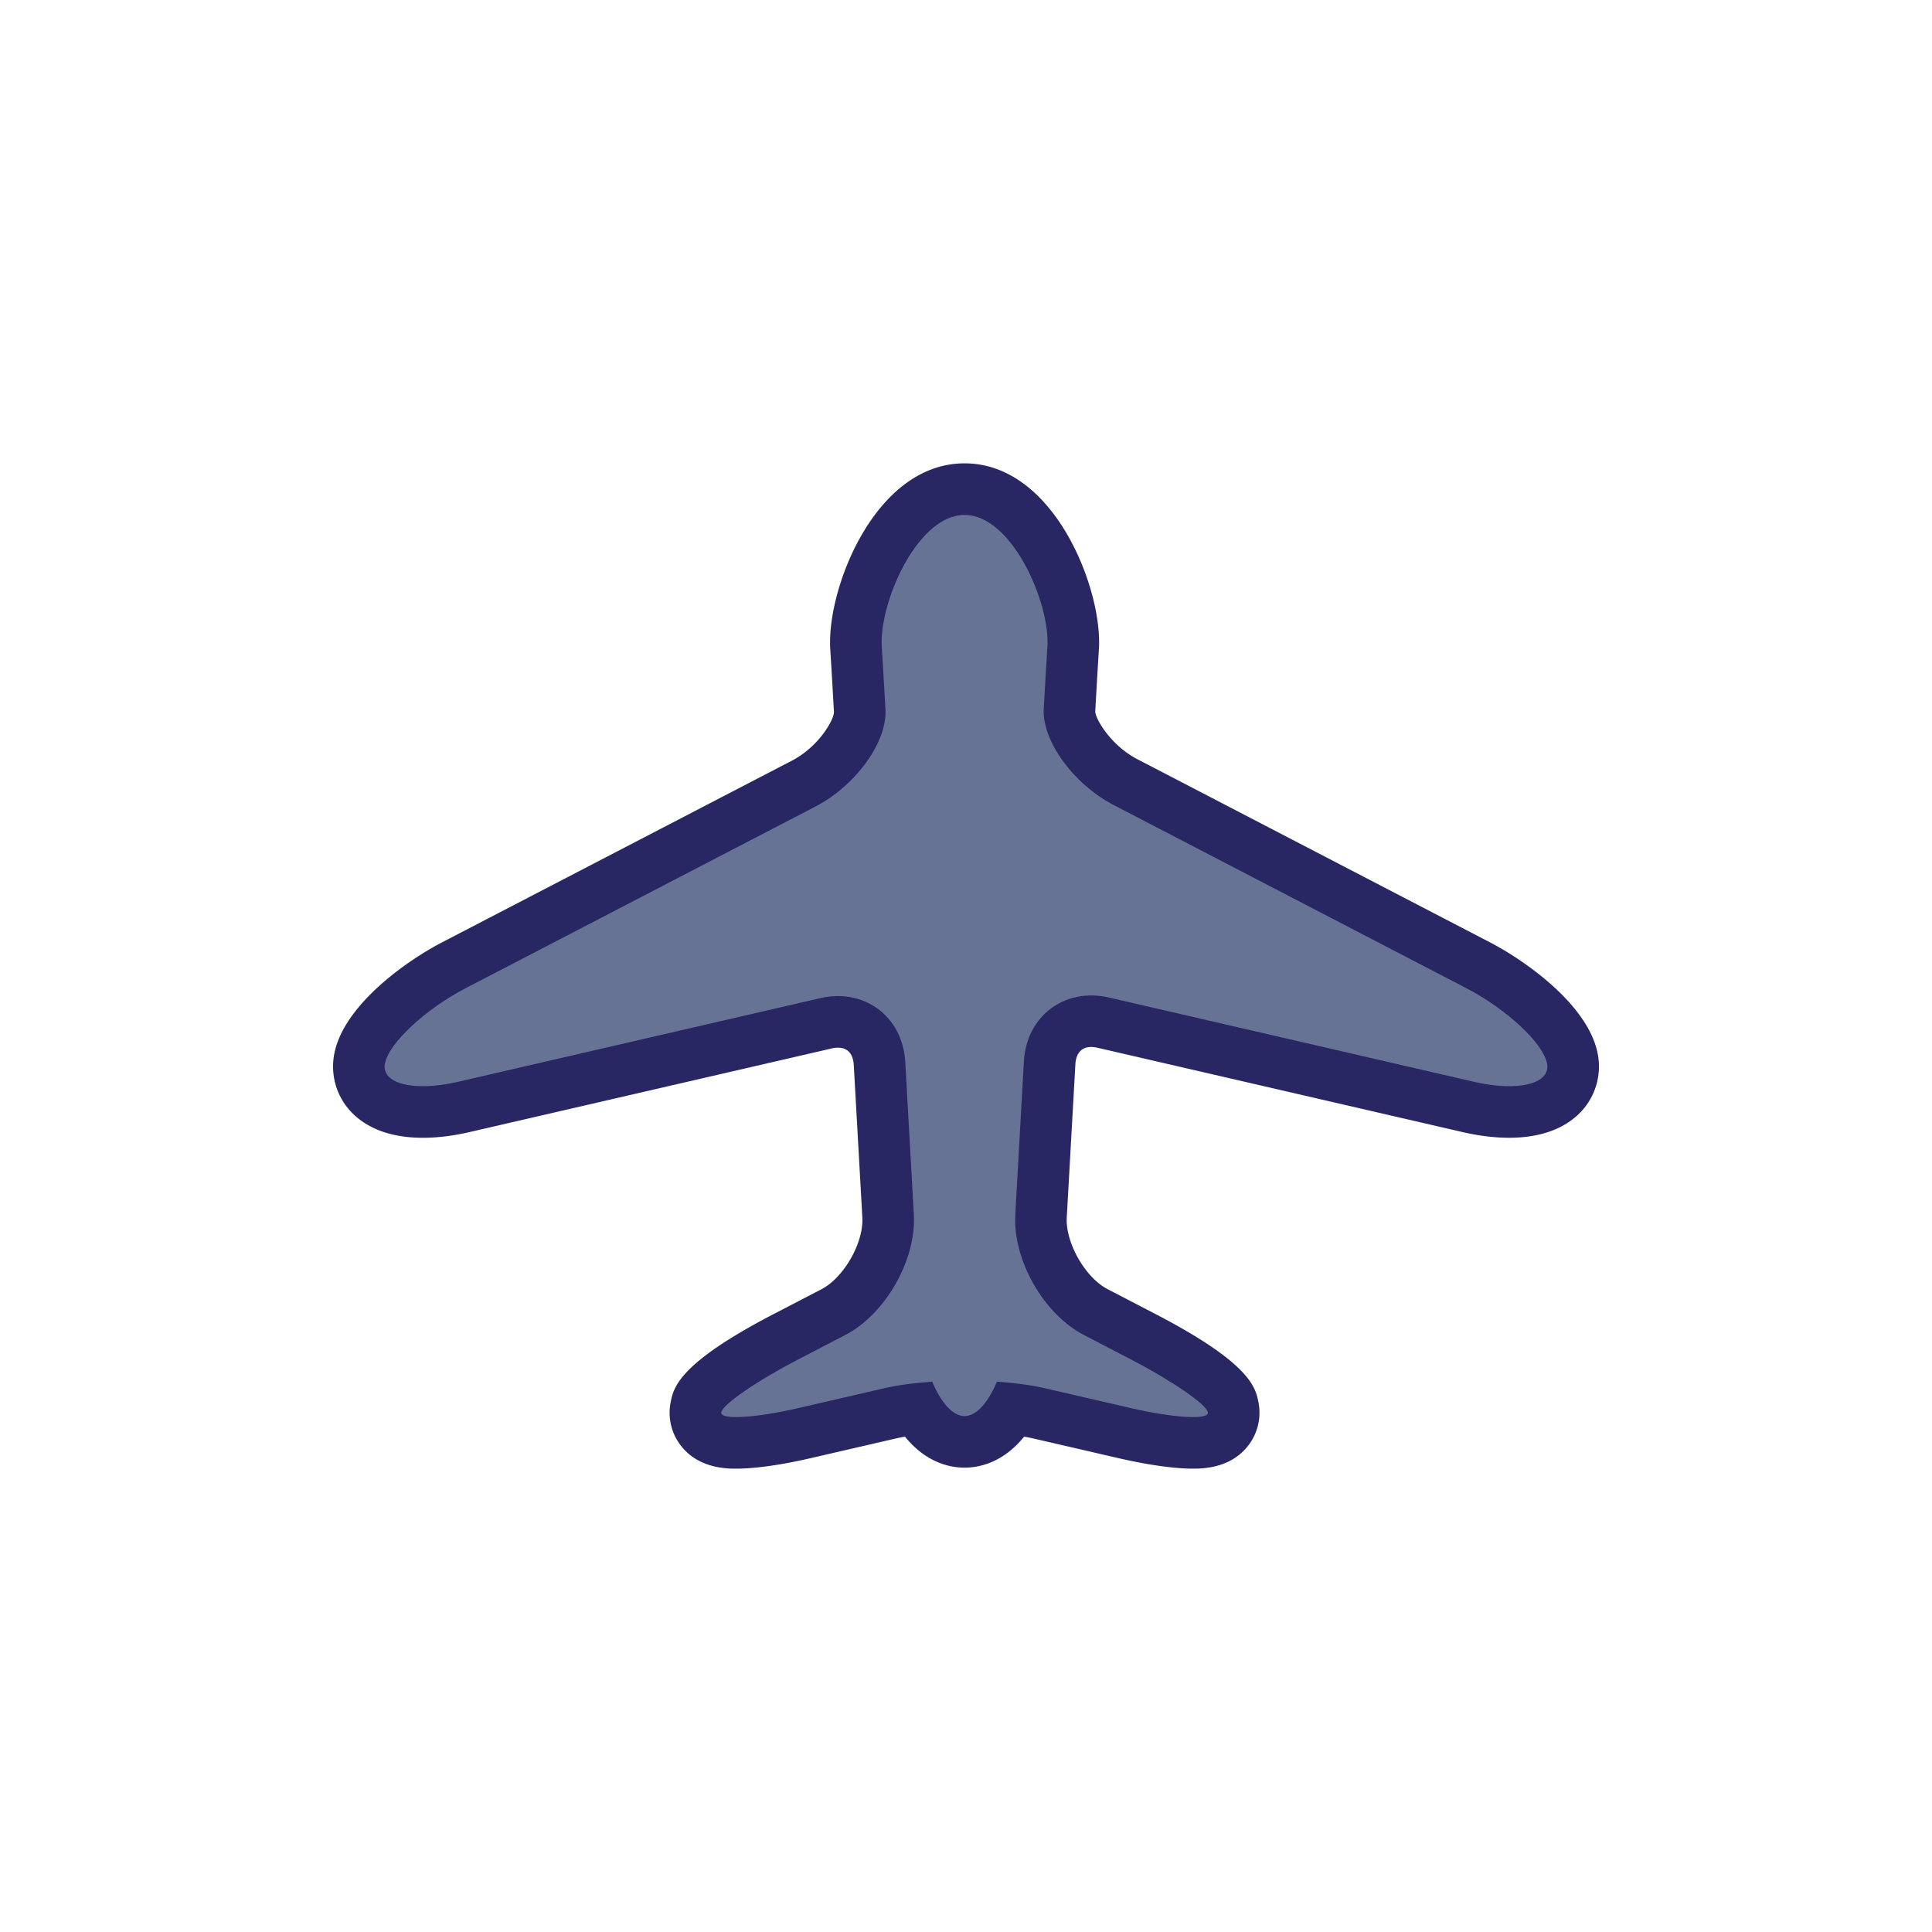<svg xml:space="preserve" viewBox="0 0 100 100" y="0" x="0" xmlns="http://www.w3.org/2000/svg" id="圖層_1" version="1.1" style="height: 100%; width: 100%; background: none; shape-rendering: auto; animation-play-state: running; animation-delay: 0s;" width="200px" height="200px"><g class="ldl-scale" style="transform-origin: 50% 50%; transform: rotate(0deg) scale(0.8, 0.8); animation-play-state: running; animation-delay: 0s;"><g class="ldl-ani" style="animation-play-state: running; animation-delay: 0s;"><g class="ldl-layer" style="animation-play-state: running; animation-delay: 0s;"><g class="ldl-ani" style="transform: scale(0.91); transform-origin: 50px 50px; animation: 1.111s linear -0.833s infinite normal forwards running breath-e6d77b9e-0a5a-4221-9734-fe422f1eeac5;"><path fill="#d1d1d1" d="M66.131 85.737c-1.33 0-3.2-.263-5.268-.741l-6.075-1.403a11.522 11.522 0 0 0-.656-.131c-1.509 1.865-3.204 2.204-4.235 2.204s-2.727-.339-4.235-2.203c-.233.04-.452.084-.656.131l-6.074 1.403c-2.067.478-3.938.741-5.268.741-.643 0-2.601 0-3.871-1.554a3.82 3.82 0 0 1-.788-3.19c.208-1.023.557-2.736 7.318-6.247l3.401-1.766c1.595-.828 3.007-3.307 2.906-5.101l-.61-10.85c-.026-.457-.206-1.223-1.126-1.223-.136 0-.282.018-.433.053l-25.768 5.95c-1.16.268-2.274.404-3.308.404-2.988 0-4.549-1.144-5.332-2.103a4.697 4.697 0 0 1-.955-3.926c.702-3.438 5.137-6.562 7.647-7.865l24.868-12.915c1.923-.999 2.988-2.895 2.999-3.45-.144-2.56-.247-4.285-.264-4.494a4.33 4.33 0 0 1-.012-.302v-.21c0-4.306 3.375-12.687 9.563-12.687 6.188 0 9.564 8.381 9.564 12.687v.208c0 .103-.004.206-.013.309a590.01 590.01 0 0 0-.261 4.448c.021.526 1.098 2.398 3.002 3.387l25.064 13.017c2.51 1.304 6.946 4.427 7.647 7.865a4.694 4.694 0 0 1-.955 3.926c-.784.959-2.345 2.103-5.333 2.103-1.034 0-2.147-.136-3.308-.404l-25.97-5.998a1.927 1.927 0 0 0-.433-.052c-.92 0-1.101.766-1.126 1.223l-.613 10.896c-.101 1.794 1.311 4.273 2.906 5.101l3.4 1.766c6.759 3.51 7.109 5.222 7.317 6.245A3.816 3.816 0 0 1 70 84.18c-1.267 1.557-3.225 1.557-3.869 1.557z" style="fill: rgb(41, 38, 100); animation-play-state: running; animation-delay: 0s;"></path></g></g><g class="ldl-layer" style="animation-play-state: running; animation-delay: 0s;"><g class="ldl-ani" style="transform: scale(0.91); transform-origin: 50px 50px; animation: 1.111s linear -1.111s infinite normal forwards running breath-e6d77b9e-0a5a-4221-9734-fe422f1eeac5;"><path fill="#454545" d="M91.31 56.917c-.296-1.452-2.881-3.857-5.745-5.344L60.501 38.556c-2.864-1.487-5.101-4.568-4.973-6.847.128-2.279.249-4.327.268-4.551v-.208c0-3.183-2.64-9.021-5.897-9.021s-5.896 5.837-5.896 9.021v.21c.019.226.141 2.297.271 4.603s-2.107 5.409-4.97 6.896L14.435 51.573c-2.864 1.487-5.448 3.892-5.745 5.344-.296 1.452 2.034 2.046 5.178 1.32l25.769-5.951c3.144-.726 5.864 1.316 6.045 4.537l.61 10.851c.181 3.221-2.014 7.074-4.877 8.561l-3.401 1.766c-2.864 1.487-5.3 3.163-5.414 3.724s2.364.426 5.508-.3l6.075-1.403c.984-.227 2.163-.383 3.415-.468.576 1.366 1.393 2.446 2.3 2.446.907 0 1.725-1.08 2.301-2.446 1.252.085 2.432.241 3.415.468l6.075 1.403c3.144.726 5.622.861 5.507.3s-2.551-2.237-5.415-3.724l-3.4-1.766c-2.864-1.487-5.058-5.339-4.877-8.561l.613-10.896c.181-3.221 2.902-5.263 6.045-4.537l25.969 5.997c3.145.725 5.475.131 5.179-1.321z" style="fill: rgb(102, 115, 149); animation-play-state: running; animation-delay: 0s;"></path></g></g></g></g><style id="breath-e6d77b9e-0a5a-4221-9734-fe422f1eeac5" data-anikit="">@keyframes breath-e6d77b9e-0a5a-4221-9734-fe422f1eeac5
{
  0% {
    animation-timing-function: cubic-bezier(0.965,0.241,-0.07,0.791);
    transform: scale(0.91);
  }
  51% {
    animation-timing-function: cubic-bezier(0.923,0.263,-0.031,0.763);
    transform: scale(1.03);
  }
  100% {
    transform: scale(0.91);
  }
}</style><!-- [ldio] generated by https://loading.io/ --></svg>
